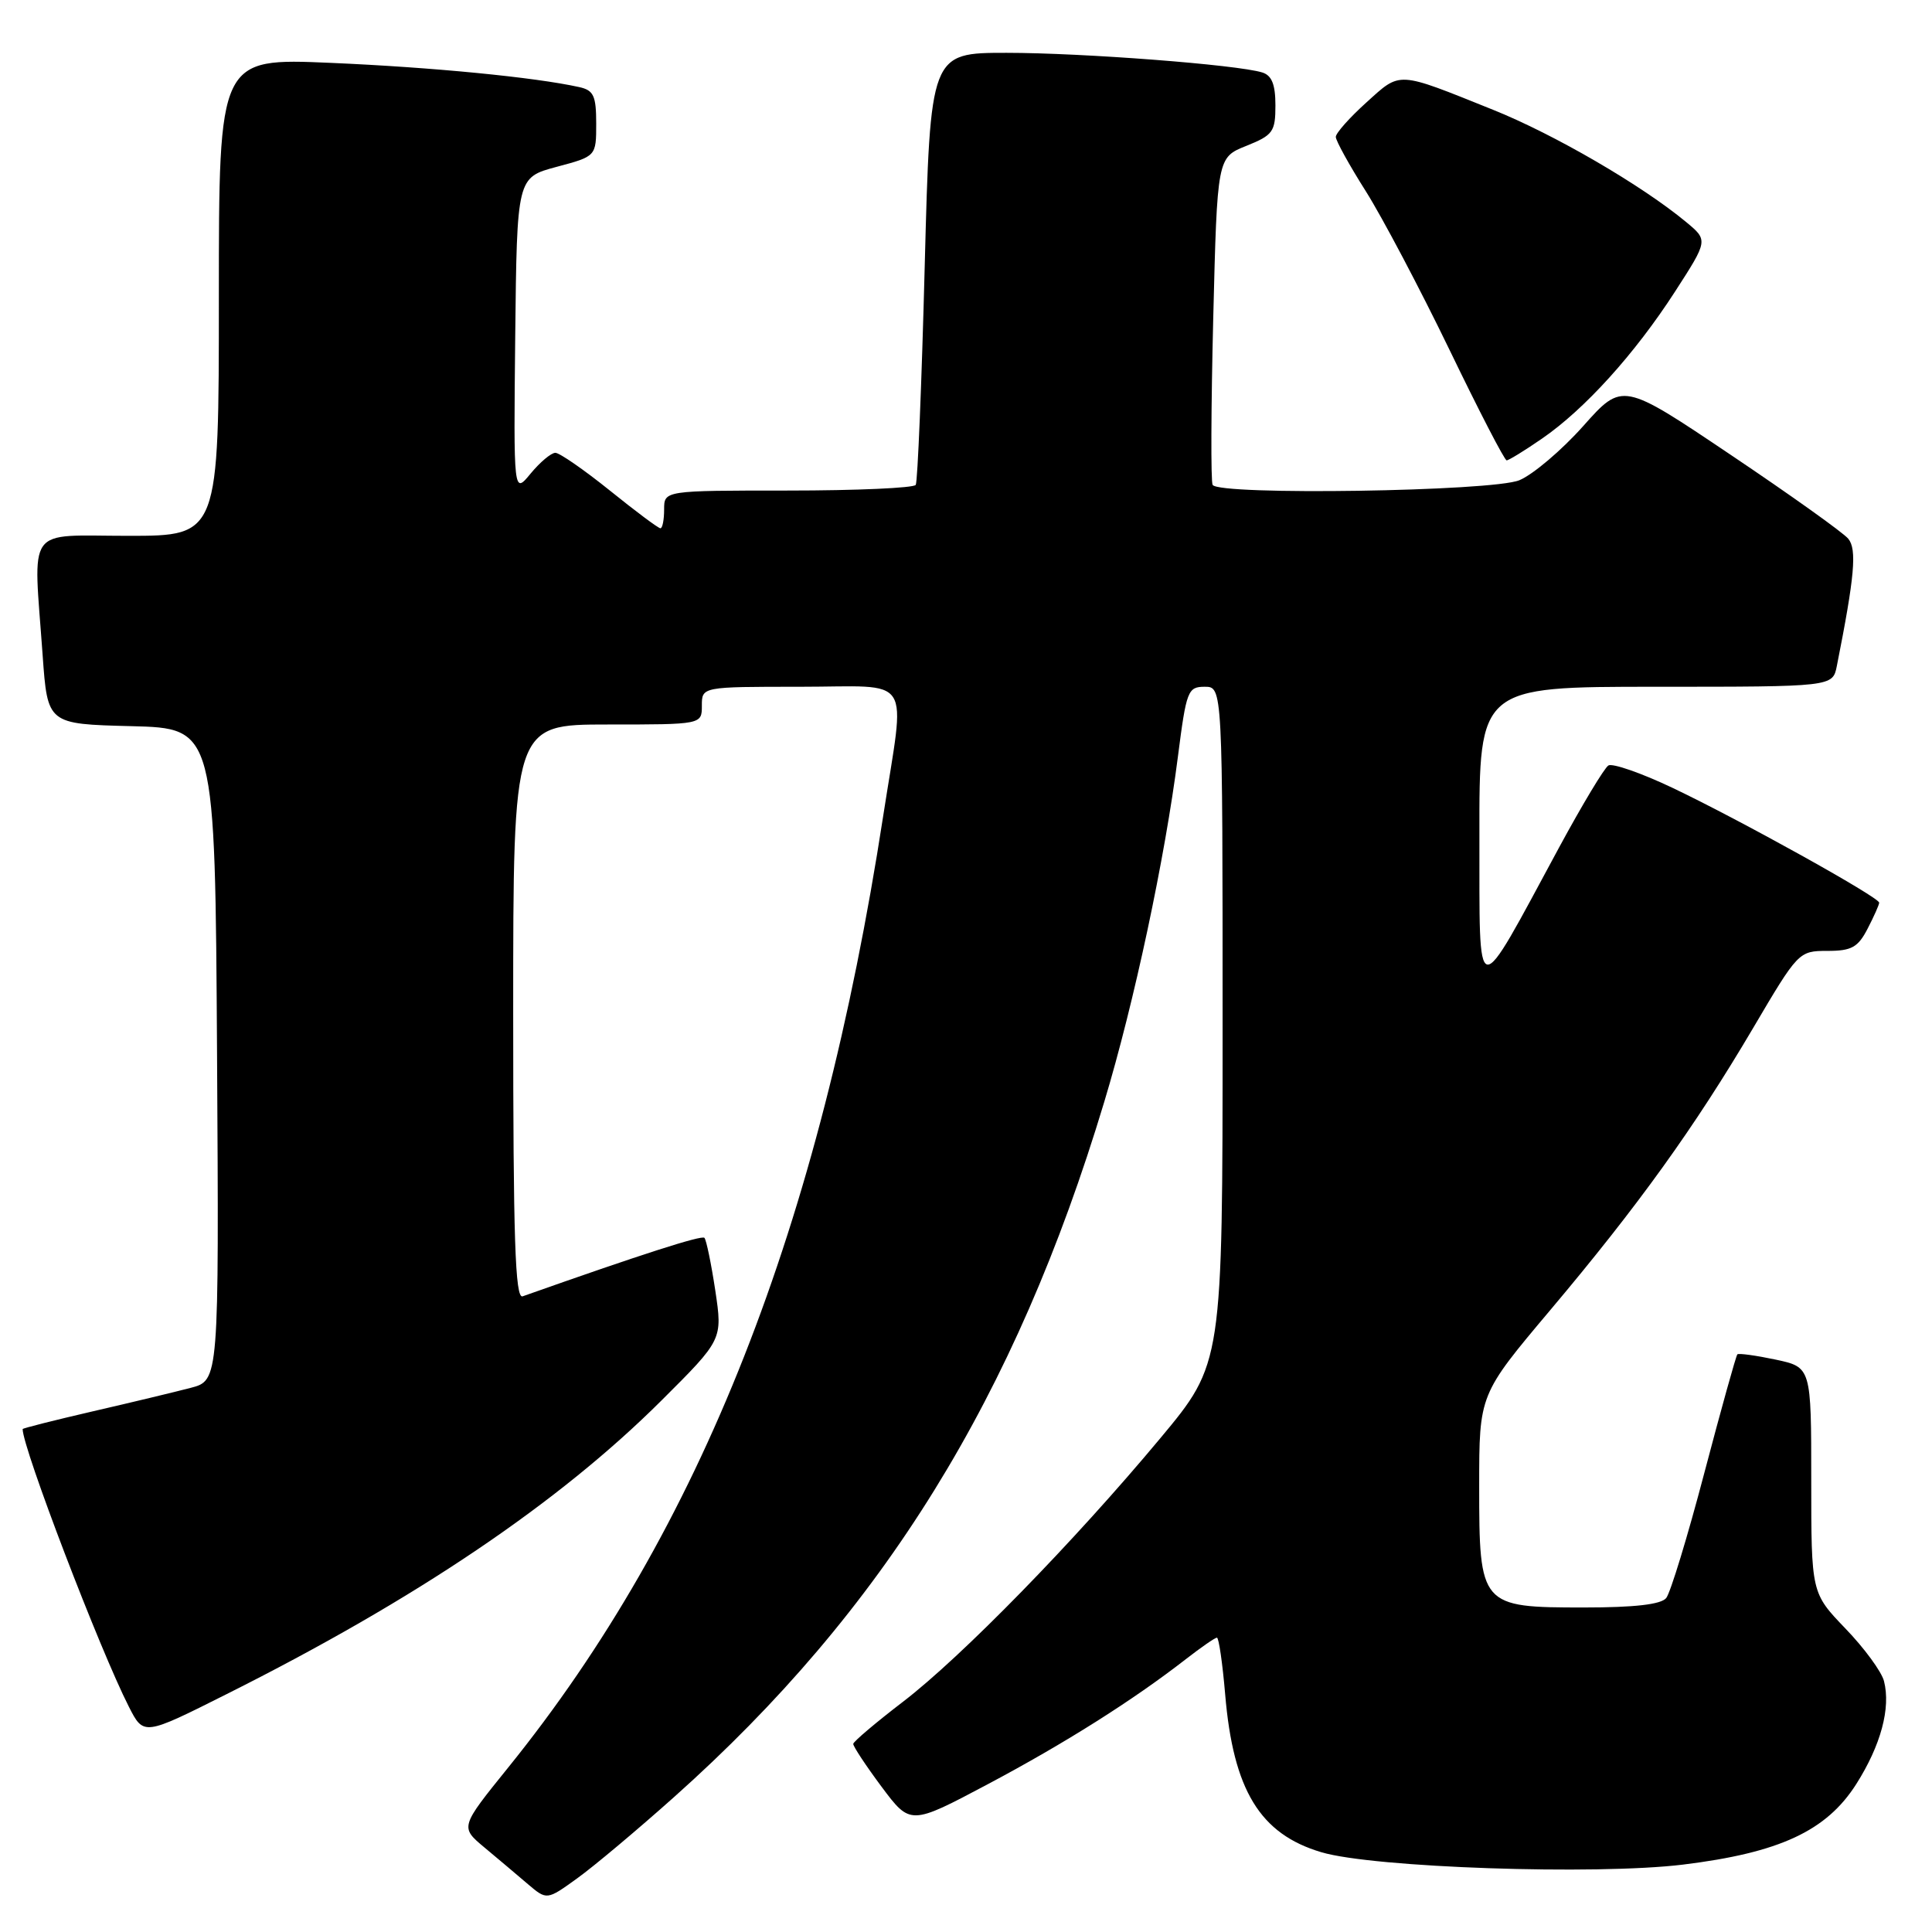 <?xml version="1.0" encoding="UTF-8" standalone="no"?>
<!DOCTYPE svg PUBLIC "-//W3C//DTD SVG 1.1//EN" "http://www.w3.org/Graphics/SVG/1.1/DTD/svg11.dtd" >
<svg xmlns="http://www.w3.org/2000/svg" xmlns:xlink="http://www.w3.org/1999/xlink" version="1.1" viewBox="0 0 256 256">
 <g >
 <path fill="currentColor"
d=" M 89.35 238.09 C 117.07 213.36 134.54 185.13 146.32 146.00 C 150.29 132.85 154.36 113.74 156.08 100.25 C 157.20 91.52 157.39 91.00 159.63 91.00 C 162.00 91.00 162.00 91.00 162.00 135.84 C 162.00 180.67 162.00 180.67 153.75 190.57 C 142.34 204.26 127.42 219.54 119.64 225.50 C 116.05 228.25 113.09 230.76 113.06 231.07 C 113.03 231.38 114.72 233.94 116.81 236.75 C 120.63 241.86 120.63 241.86 130.90 236.41 C 141.11 230.99 150.16 225.27 157.14 219.84 C 159.15 218.28 160.99 217.00 161.25 217.00 C 161.50 217.00 161.99 220.38 162.34 224.50 C 163.41 237.20 166.95 243.02 175.09 245.43 C 181.97 247.48 211.44 248.48 223.00 247.07 C 235.80 245.50 242.02 242.61 245.97 236.39 C 249.23 231.25 250.55 226.32 249.64 222.76 C 249.33 221.52 247.03 218.38 244.53 215.79 C 240.00 211.07 240.00 211.07 240.00 196.12 C 240.00 181.16 240.00 181.16 235.26 180.15 C 232.66 179.60 230.38 179.29 230.21 179.46 C 230.03 179.64 228.07 186.69 225.84 195.14 C 223.62 203.59 221.34 211.06 220.78 211.75 C 220.09 212.60 216.57 213.00 209.88 213.00 C 196.15 213.00 196.00 212.83 196.00 196.89 C 196.00 184.78 196.00 184.78 205.38 173.64 C 217.09 159.74 224.52 149.40 232.28 136.25 C 238.26 126.10 238.35 126.00 242.13 126.00 C 245.35 126.00 246.19 125.53 247.47 123.05 C 248.31 121.43 249.00 119.88 249.00 119.61 C 249.00 118.89 230.47 108.60 221.63 104.40 C 217.49 102.43 213.65 101.10 213.12 101.43 C 212.58 101.76 209.65 106.64 206.60 112.27 C 195.29 133.19 196.07 133.30 196.03 110.75 C 196.00 91.00 196.00 91.00 219.42 91.00 C 242.84 91.00 242.84 91.00 243.39 88.25 C 245.75 76.37 246.07 72.79 244.90 71.38 C 244.23 70.57 237.22 65.57 229.33 60.27 C 214.98 50.62 214.98 50.62 209.79 56.45 C 206.94 59.65 203.13 62.88 201.33 63.63 C 197.78 65.12 161.51 65.67 160.68 64.25 C 160.43 63.84 160.47 53.91 160.76 42.18 C 161.29 20.87 161.29 20.87 165.14 19.33 C 168.68 17.91 169.00 17.46 169.00 13.96 C 169.00 11.19 168.52 9.99 167.25 9.60 C 163.92 8.57 143.45 7.00 133.38 7.00 C 123.27 7.00 123.27 7.00 122.53 35.25 C 122.13 50.79 121.59 63.84 121.34 64.25 C 121.09 64.66 113.48 65.00 104.44 65.00 C 88.00 65.00 88.00 65.00 88.00 67.50 C 88.00 68.88 87.78 70.00 87.51 70.00 C 87.23 70.00 84.22 67.75 80.81 65.00 C 77.39 62.25 74.14 60.00 73.59 60.00 C 73.03 60.00 71.56 61.24 70.31 62.75 C 68.05 65.50 68.05 65.50 68.27 44.51 C 68.50 23.52 68.50 23.52 73.75 22.11 C 79.00 20.71 79.00 20.71 79.00 16.37 C 79.00 12.69 78.66 11.96 76.75 11.54 C 70.83 10.23 57.26 8.91 43.82 8.33 C 29.00 7.69 29.00 7.69 29.00 39.34 C 29.00 71.00 29.00 71.00 17.00 71.00 C 3.24 71.00 4.41 69.37 5.65 86.82 C 6.30 95.94 6.30 95.94 17.40 96.22 C 28.50 96.50 28.50 96.50 28.76 139.71 C 29.02 182.92 29.02 182.92 25.26 183.90 C 23.19 184.44 17.34 185.85 12.25 187.02 C 7.16 188.20 3.00 189.25 3.00 189.36 C 3.00 191.88 13.22 218.59 17.08 226.16 C 19.04 230.00 19.04 230.00 30.03 224.48 C 55.13 211.90 74.04 199.13 87.63 185.59 C 95.75 177.50 95.75 177.50 94.78 171.00 C 94.24 167.43 93.59 164.29 93.34 164.02 C 92.97 163.64 85.00 166.20 69.25 171.77 C 68.26 172.12 68.00 164.16 68.00 134.11 C 68.00 96.00 68.00 96.00 80.50 96.00 C 93.00 96.00 93.00 96.00 93.00 93.50 C 93.00 91.00 93.00 91.00 106.00 91.00 C 121.26 91.00 119.98 89.00 117.02 108.17 C 108.63 162.55 92.84 202.62 67.36 234.18 C 60.96 242.10 60.96 242.10 64.19 244.80 C 65.97 246.28 68.56 248.47 69.94 249.65 C 72.46 251.79 72.46 251.79 76.48 248.89 C 78.69 247.30 84.48 242.44 89.35 238.09 Z  M 204.32 58.12 C 209.98 54.23 216.61 46.90 221.93 38.67 C 226.34 31.84 226.34 31.84 223.42 29.42 C 217.56 24.56 205.95 17.80 197.82 14.54 C 185.01 9.39 185.64 9.43 181.06 13.57 C 178.83 15.58 177.00 17.64 177.00 18.14 C 177.00 18.64 178.79 21.89 180.99 25.36 C 183.18 28.84 188.16 38.28 192.06 46.34 C 195.95 54.40 199.36 61.00 199.64 61.00 C 199.91 61.00 202.02 59.71 204.32 58.12 Z "/>
</g>
</svg>